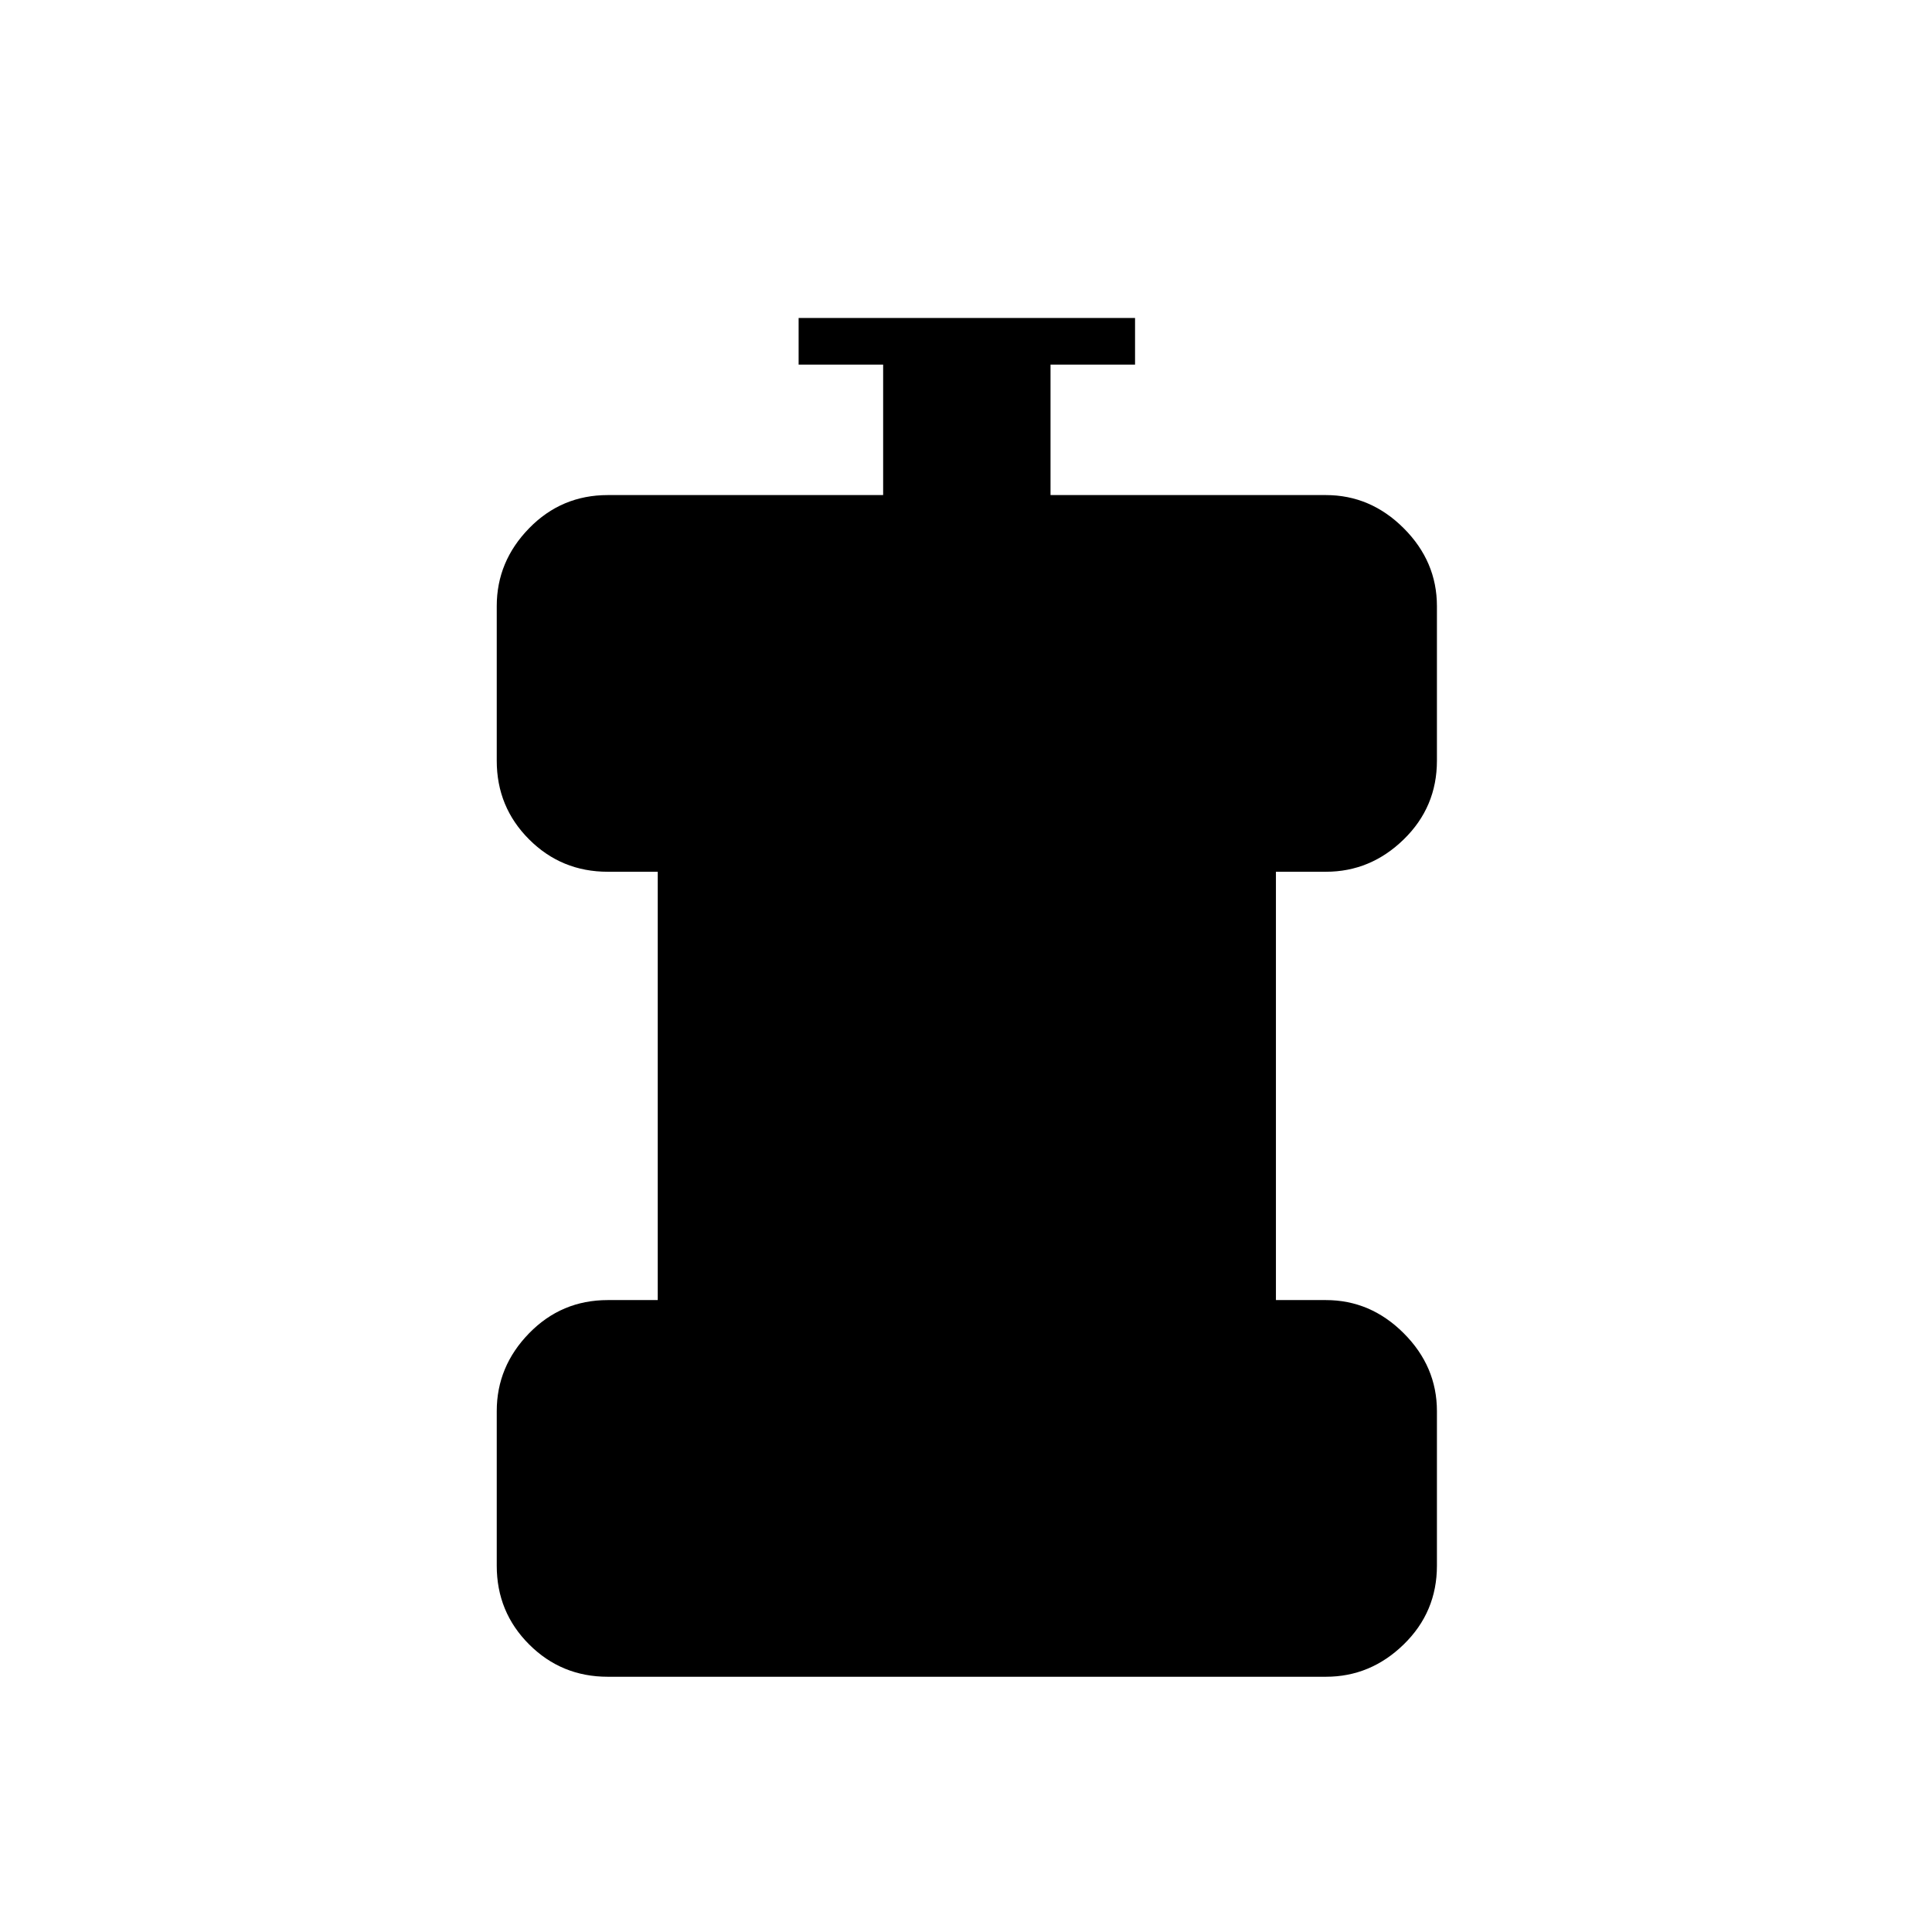 <svg xmlns="http://www.w3.org/2000/svg" height="40" viewBox="0 -960 960 960" width="40"><path d="M302-126.83q-23.02 0-39.09-16.08-16.08-16.07-16.08-39.09v-76.83q0-22.19 16.08-38.68Q278.98-314 302-314h24.83v-212.83H302q-23.02 0-39.09-16.08-16.08-16.07-16.08-39.09v-76.83q0-22.19 16.08-38.68Q278.98-714 302-714h136.83v-64.83h-42V-802H564v23.17h-42V-714h136.83q22.19 0 38.68 16.49T714-658.83V-582q0 23.02-16.49 39.09-16.49 16.08-38.68 16.08H634V-314h24.83q22.19 0 38.68 16.49T714-258.83V-182q0 23.02-16.49 39.09-16.49 16.08-38.68 16.08H302Z"/></svg>
